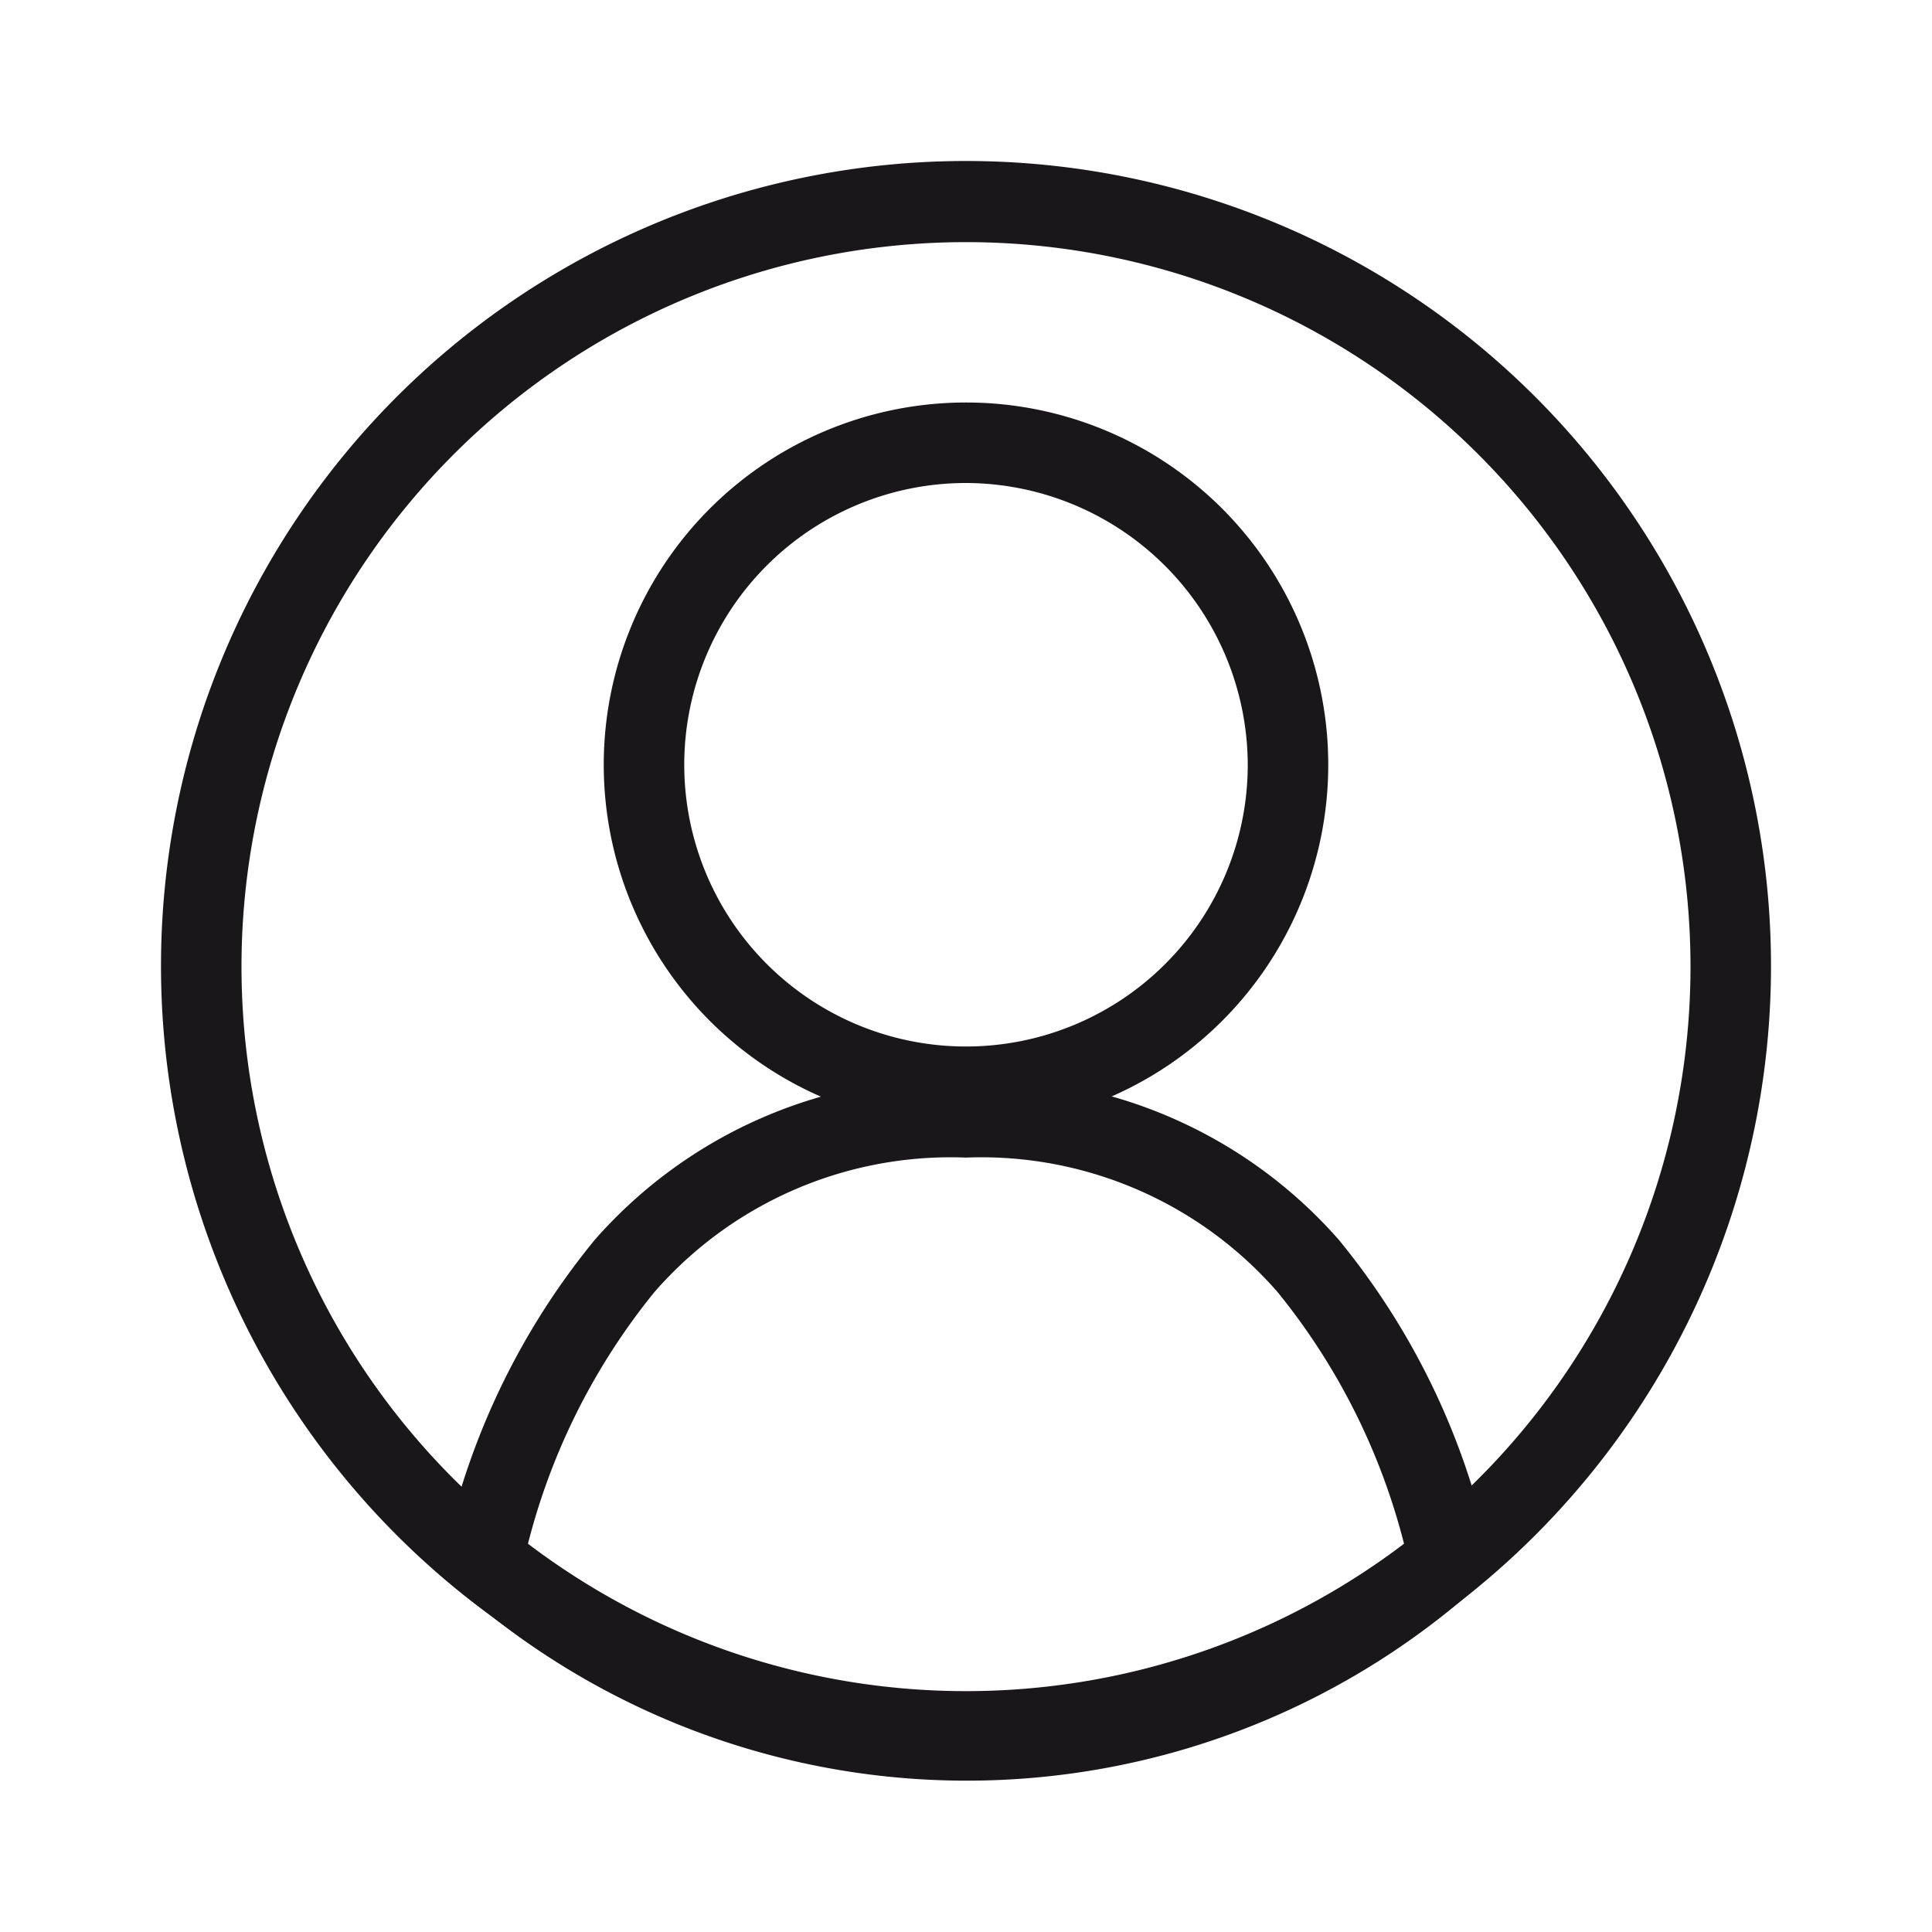 <svg xmlns="http://www.w3.org/2000/svg" width="24" height="24" viewBox="0 0 24 24"><defs><style>.a{fill:#1a171b}</style></defs><title>chocolate-white-24-avatar-generic-circled</title><path class="a" d="M16 9.5h-.5A3.5 3.5 0 1 1 12 6a3.51 3.51 0 0 1 3.5 3.5h1A4.5 4.5 0 1 0 12 14a4.5 4.5 0 0 0 4.5-4.5z"/><path class="a" d="M12 21.62v.5a9.55 9.55 0 0 0 6.33-2.39.5.5 0 0 0 .16-.49 9.1 9.1 0 0 0-1.86-3.84 5.89 5.89 0 0 0-4.62-2 5.89 5.89 0 0 0-4.62 2 9.1 9.1 0 0 0-1.86 3.84.5.5 0 0 0 .16.49A9.55 9.55 0 0 0 12 22.12v-1A8.55 8.55 0 0 1 6.33 19l-.33.35.49.12a8.13 8.13 0 0 1 1.64-3.42A4.88 4.88 0 0 1 12 14.38a4.88 4.88 0 0 1 3.87 1.67 8.13 8.13 0 0 1 1.64 3.42l.49-.12-.33-.35A8.55 8.55 0 0 1 12 21.12z"/><path class="a" d="M21.5 12h.5a10 10 0 1 0-10 10 10 10 0 0 0 10-10h-1a9 9 0 1 1-2.64-6.36A9 9 0 0 1 21 12z"/></svg>